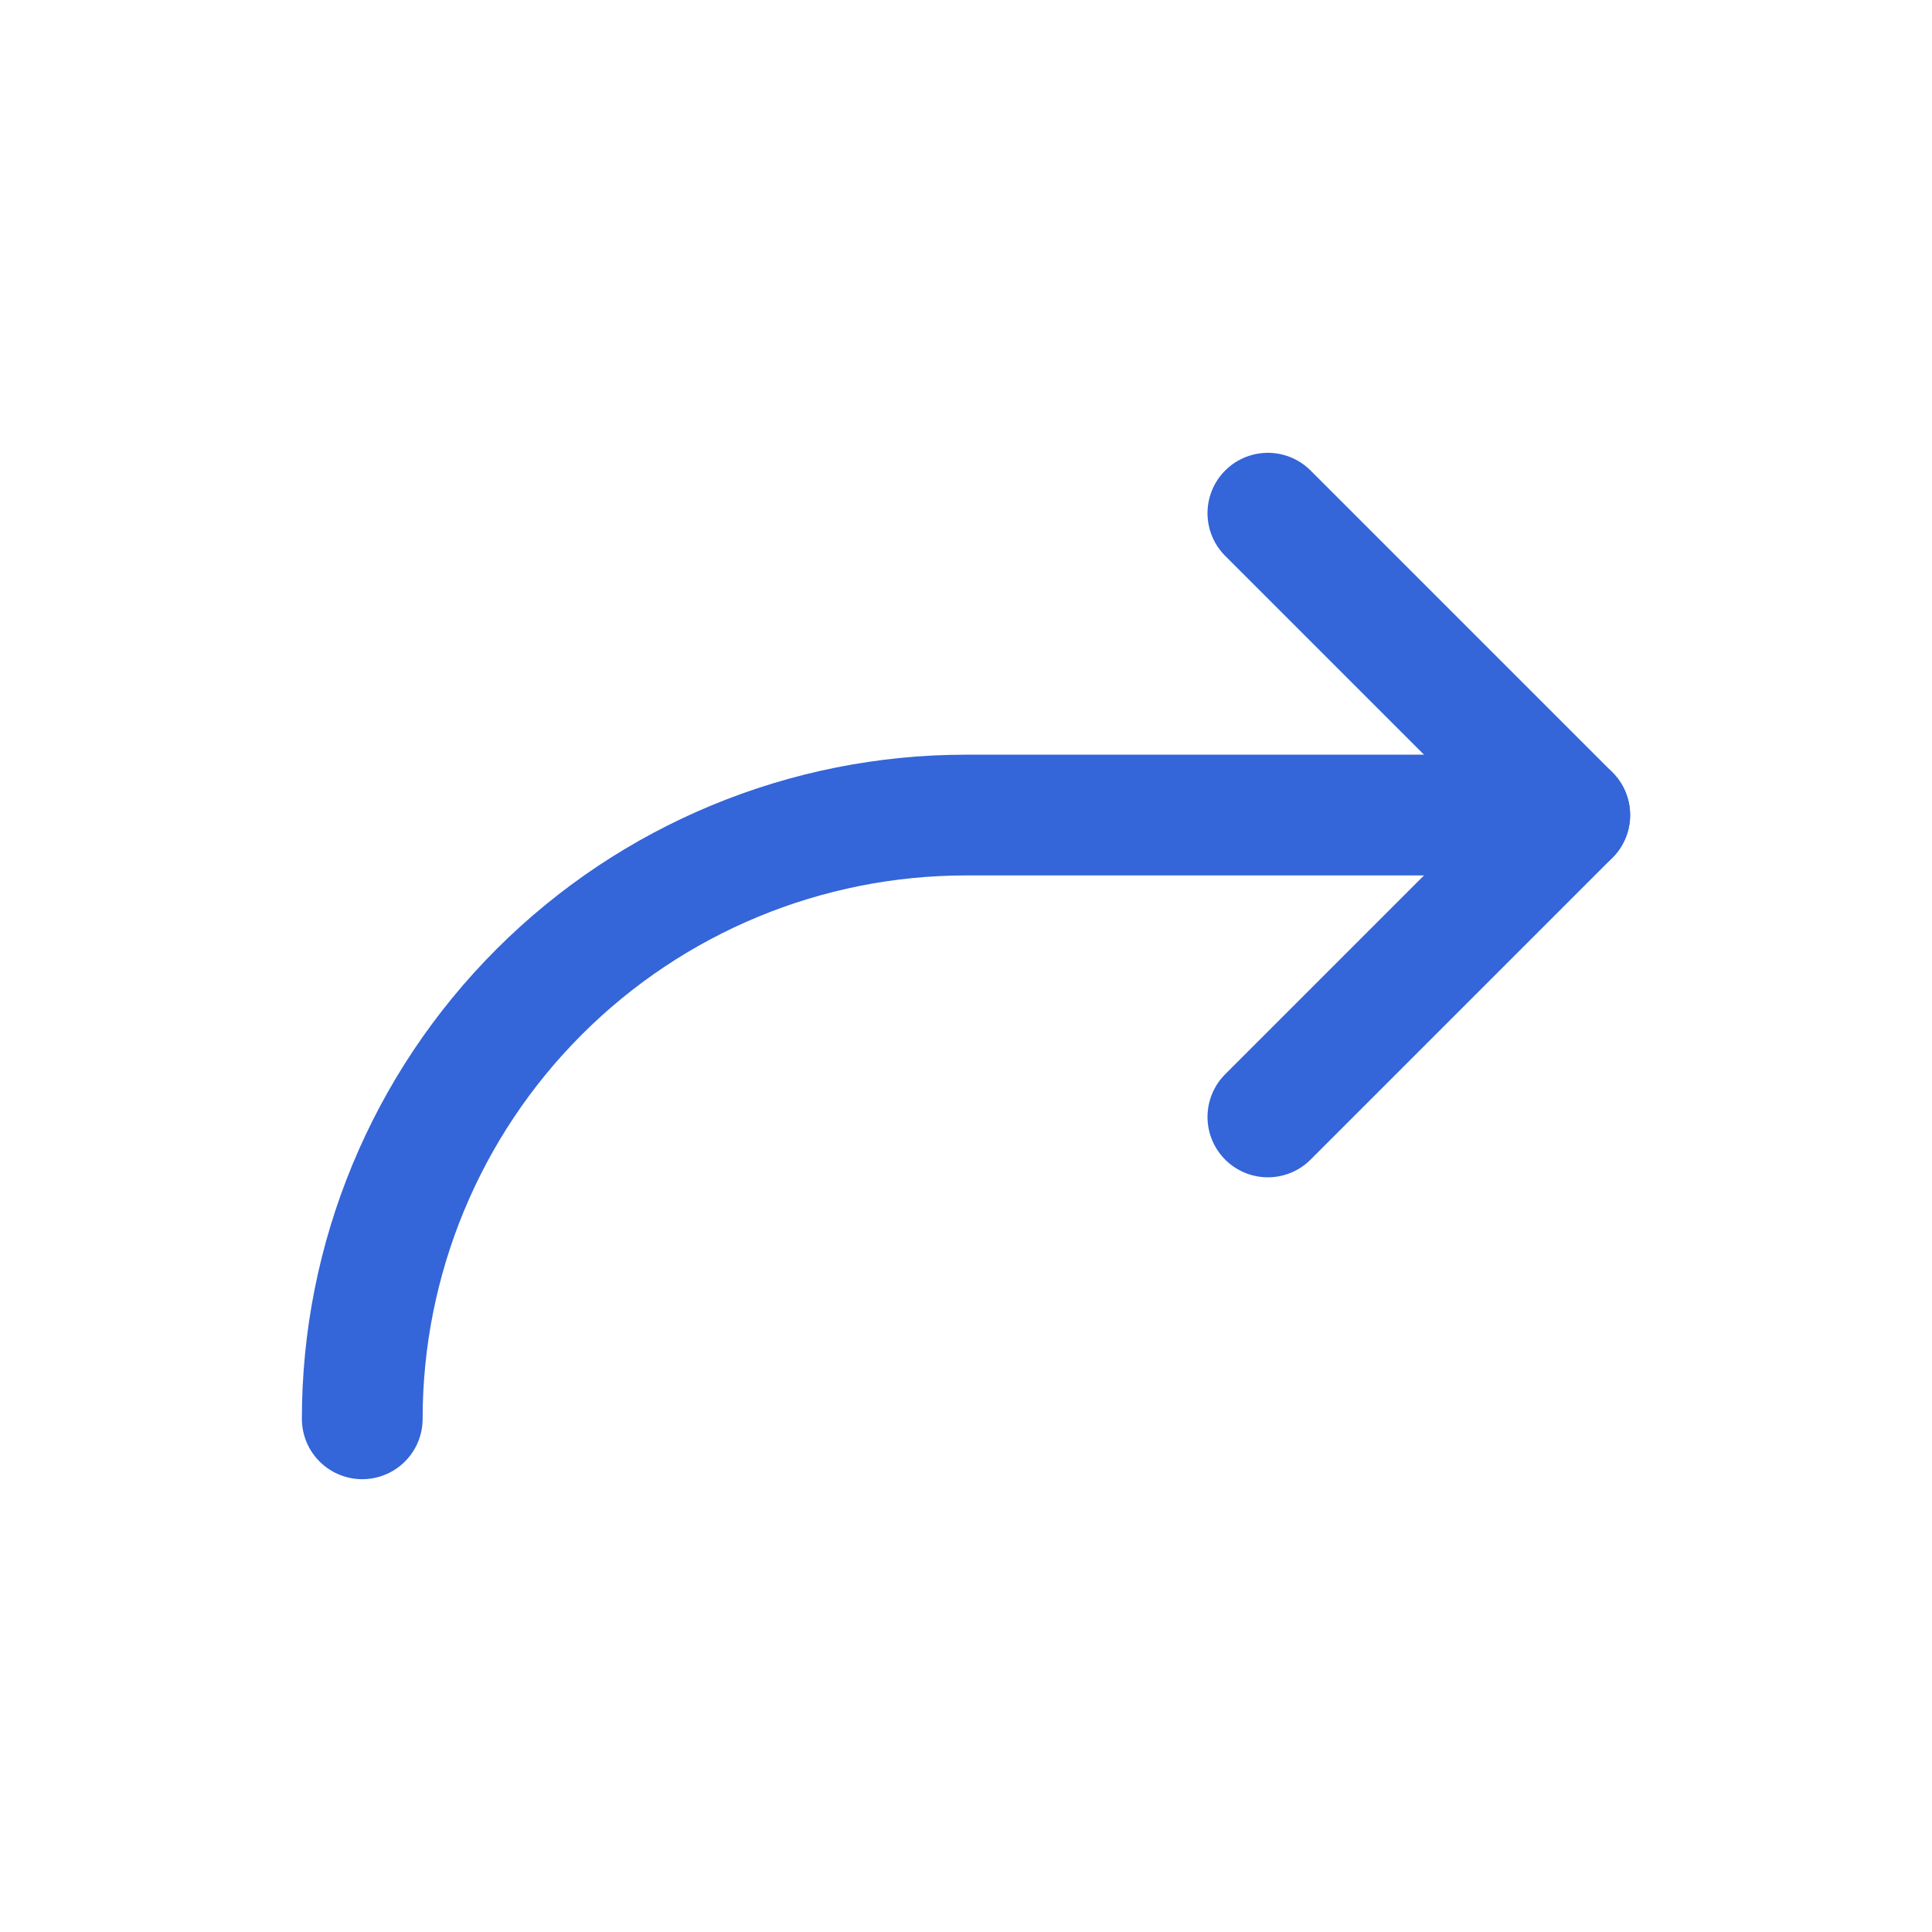 <svg width="24" height="24" viewBox="0 0 24 24" fill="none" xmlns="http://www.w3.org/2000/svg">
<path d="M15.75 13.875L19.5 10.125L15.75 6.375" stroke="#3465D9" stroke-width="1.5" stroke-linecap="round" stroke-linejoin="round"/>
<path d="M4.5 17.625C4.5 15.636 5.29 13.728 6.697 12.322C8.103 10.915 10.011 10.125 12 10.125H19.5" stroke="#3465D9" stroke-width="1.5" stroke-linecap="round" stroke-linejoin="round"/>
</svg>
